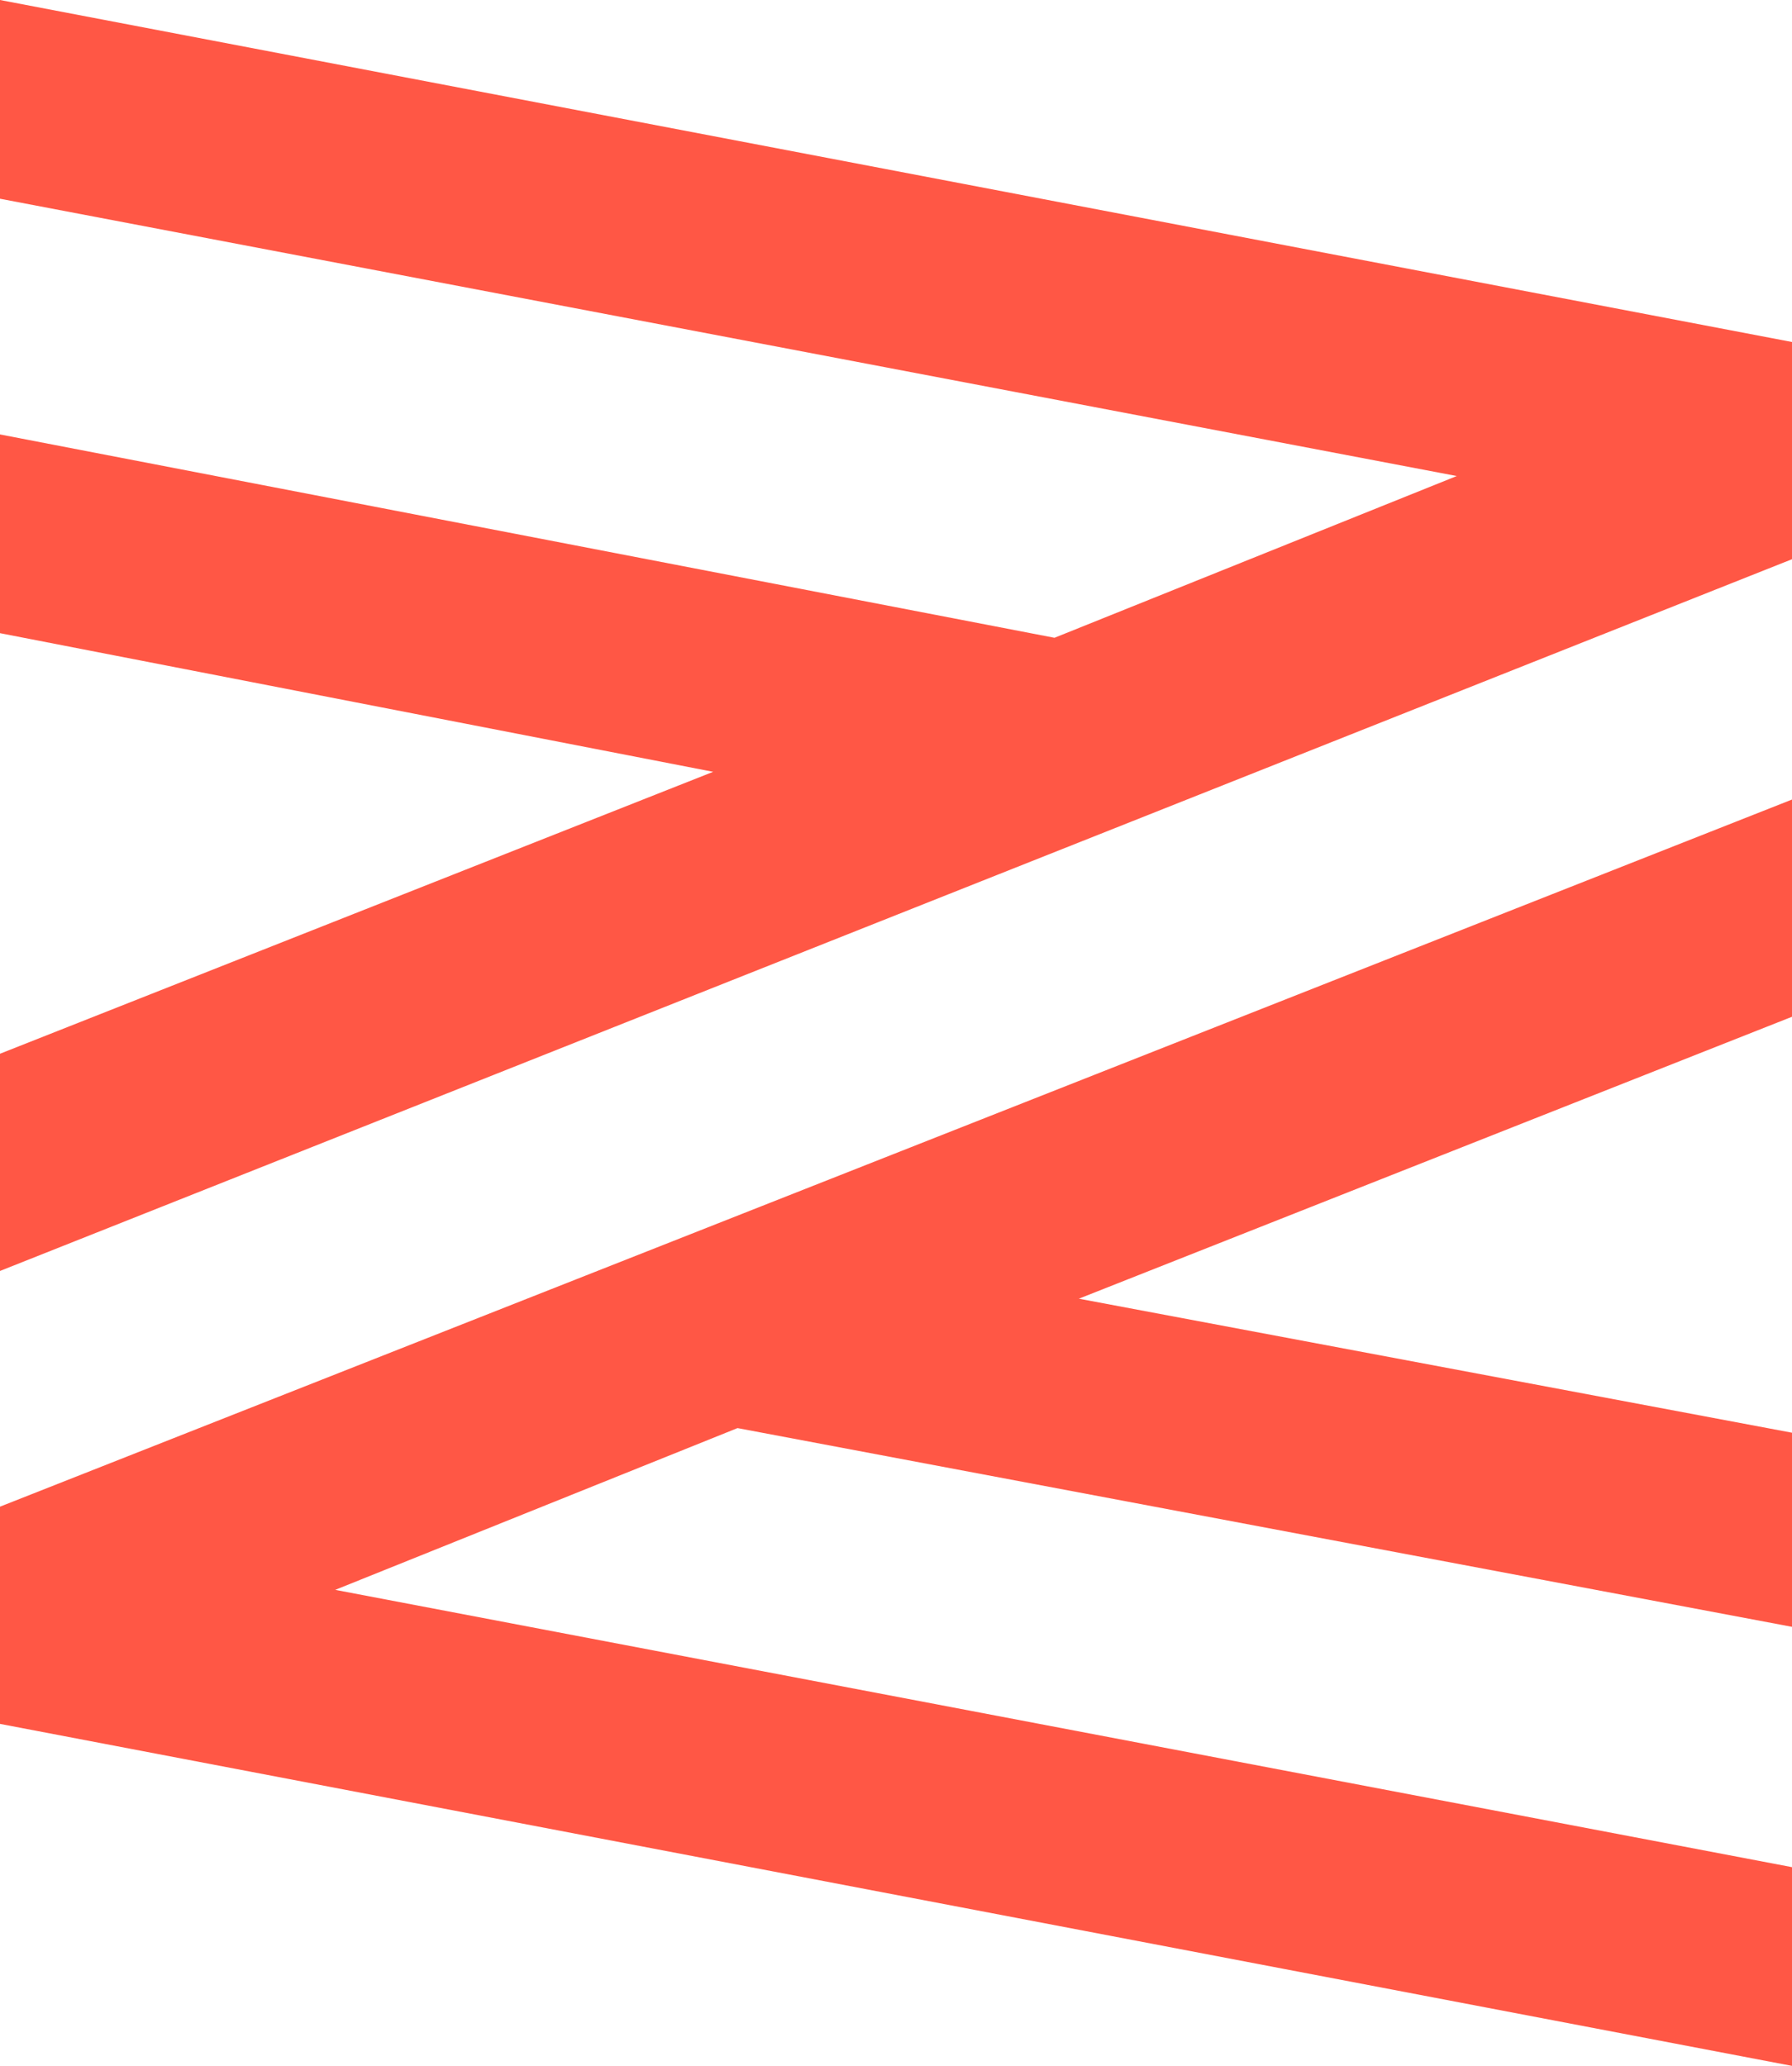 <svg width="347" height="400" viewBox="0 0 347 400" fill="none" xmlns="http://www.w3.org/2000/svg">
<g clip-path="url(#clip0_104_149)">
<path d="M347 66.219V108.277L0 246.085V204.027L138.092 149.441L0 122.595V84.116L204.187 123.49L282.085 92.17L0 38.479V0L347 66.219ZM0 333.781L347 400V361.521L64.915 307.83L142.813 276.51L347 314.989V277.405L208.908 251.454L347 196.868V154.81L0 291.723V333.781Z" fill="#FF5745"/>
</g>
<defs>
<clipPath id="clip0_104_149">
<rect width="347" height="400" fill="white"/>
</clipPath>
</defs>
</svg>
